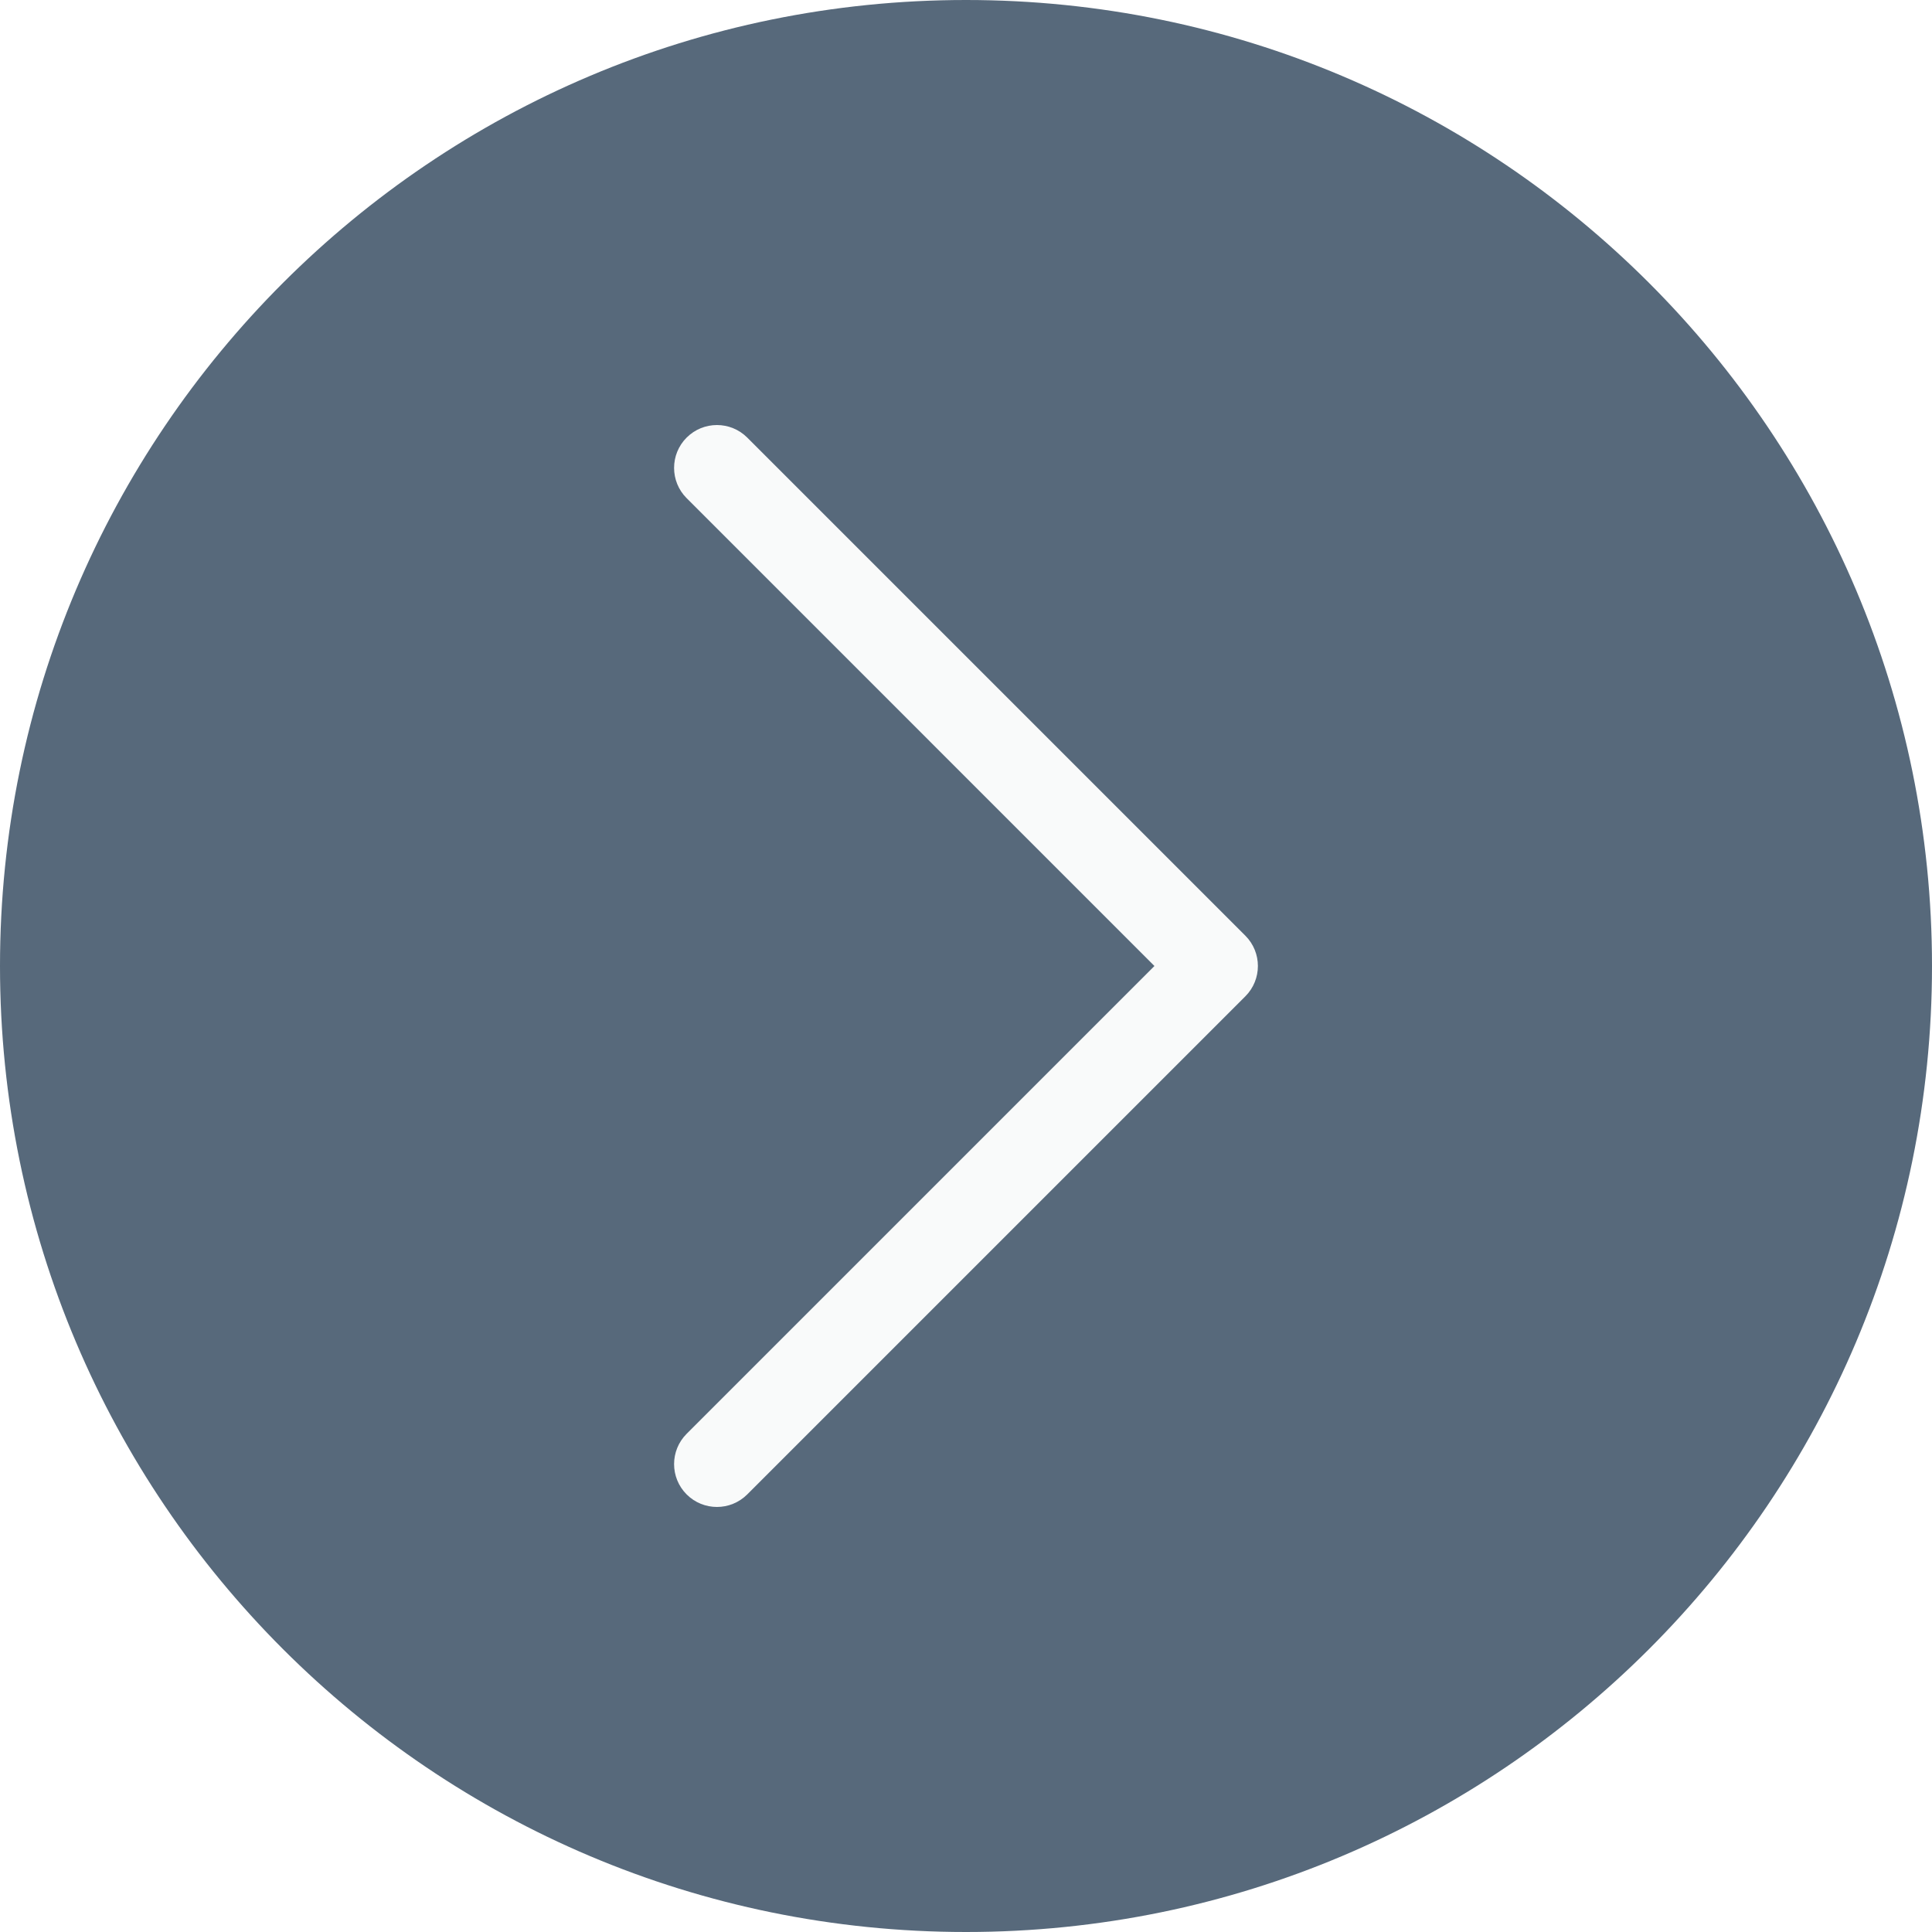 <svg xmlns="http://www.w3.org/2000/svg" xmlns:xlink="http://www.w3.org/1999/xlink" width="375" zoomAndPan="magnify" viewBox="0 0 375 375" height="375" preserveAspectRatio="xMidYMid meet" version="1.0"><rect x="-37.5" width="450" fill="rgb(100%, 100%, 100%)" y="-37.5" height="450" fill-opacity="1"/><rect x="-37.5" width="450" fill="rgb(100%, 100%, 100%)" y="-37.5" height="450" fill-opacity="1"/><path fill="rgb(18.039%, 26.669%, 35.289%)" d="M 0 187.5 C 0 291.055 83.945 375 187.5 375 C 291.055 375 375 291.055 375 187.5 C 375 83.949 291.055 0 187.5 0 C 83.945 0 0 83.949 0 187.5 " fill-opacity="0.8" fill-rule="nonzero"/><path fill="rgb(97.649%, 98.039%, 98.039%)" d="M 139.16 292.5 C 141.285 292.5 143.414 291.688 145.039 290.066 L 241.723 193.383 C 244.969 190.133 244.969 184.867 241.723 181.617 L 145.039 84.934 C 141.789 81.688 136.527 81.688 133.277 84.934 C 130.027 88.184 130.027 93.449 133.277 96.695 L 224.078 187.5 L 133.277 278.301 C 130.027 281.551 130.027 286.816 133.277 290.066 C 134.898 291.688 137.031 292.5 139.16 292.5 " fill-opacity="1" fill-rule="nonzero"/></svg>
